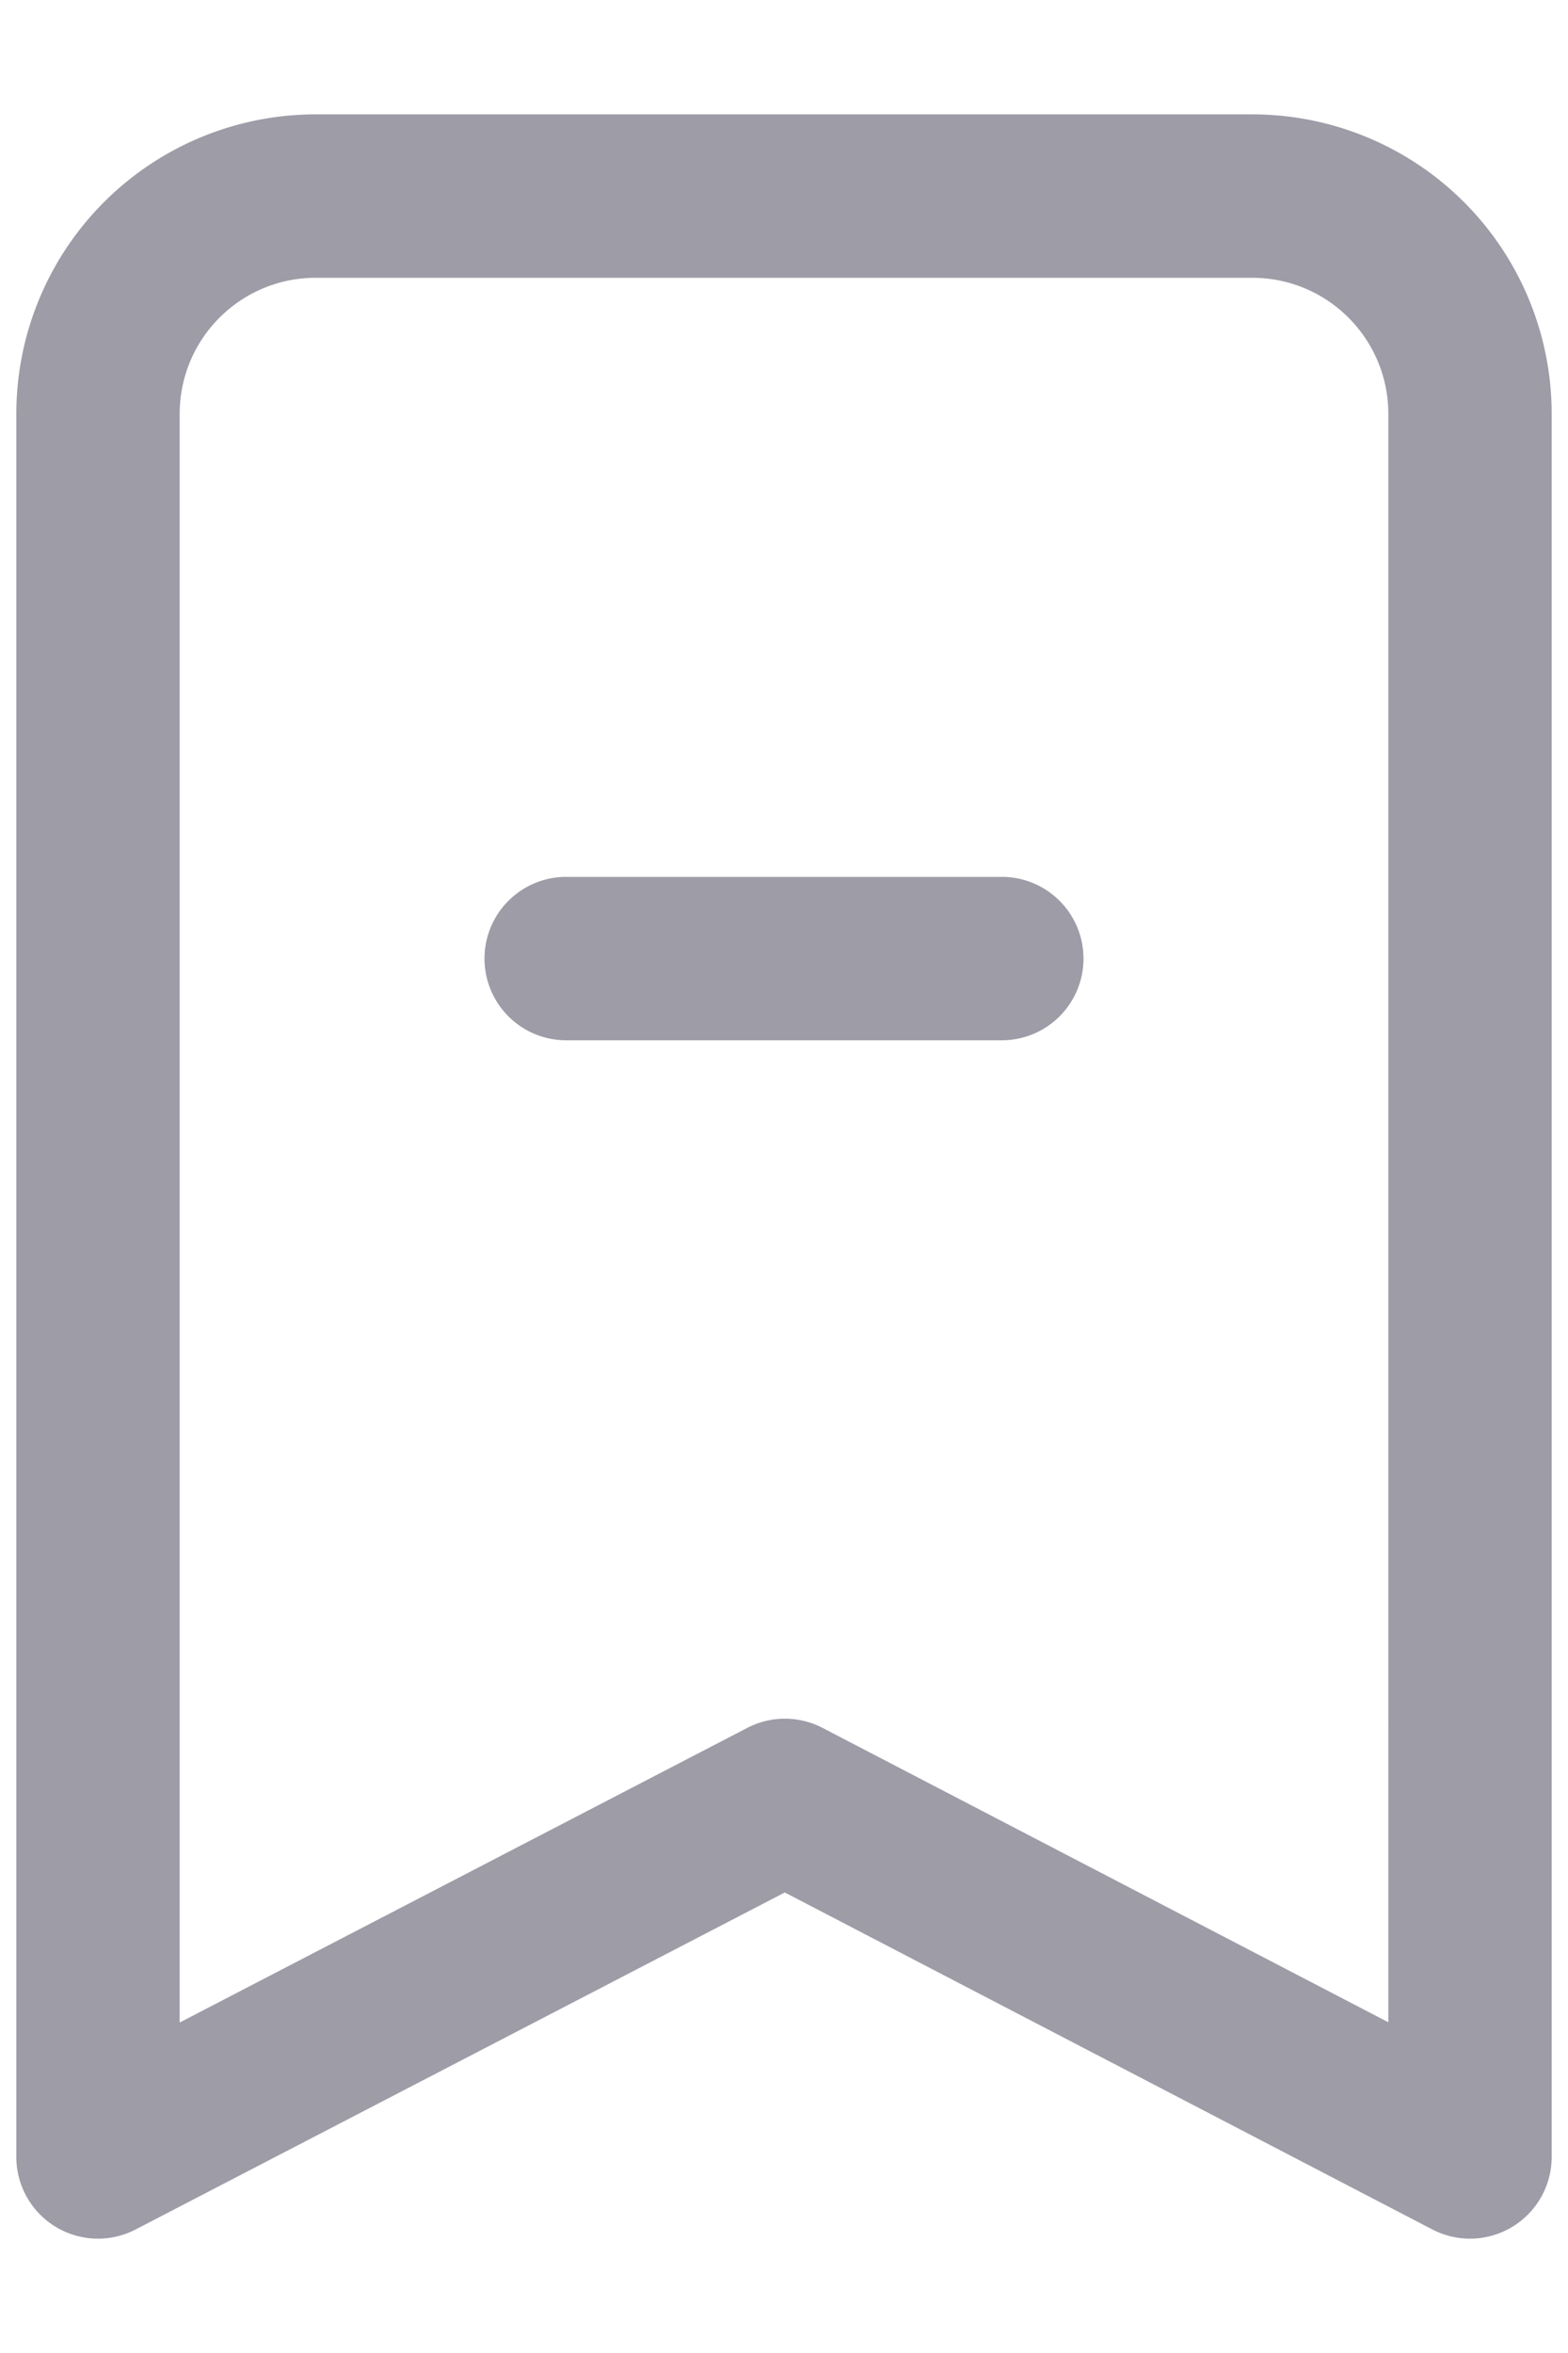 <svg width="12" height="18" fill="none" xmlns="http://www.w3.org/2000/svg"><path fill-rule="evenodd" clip-rule="evenodd" d="M1.375 3.167c0-.576.466-1.042 1.042-1.042h7.166c.576 0 1.042.466 1.042 1.042V15.47l-4.33-2.252a.625.625 0 00-.576 0l-4.344 2.254V3.167zM2.417.875A2.291 2.291 0 00.125 3.167V16.5a.625.625 0 00.913.555l4.968-2.578 4.956 2.578a.625.625 0 00.913-.555V3.167A2.291 2.291 0 009.583.875H2.417z" fill="#9D9CA7"/><path d="M4.333 6.708a.625.625 0 000 1.25h3.334a.625.625 0 000-1.25H4.333z" fill="#9D9CA7"/></svg>